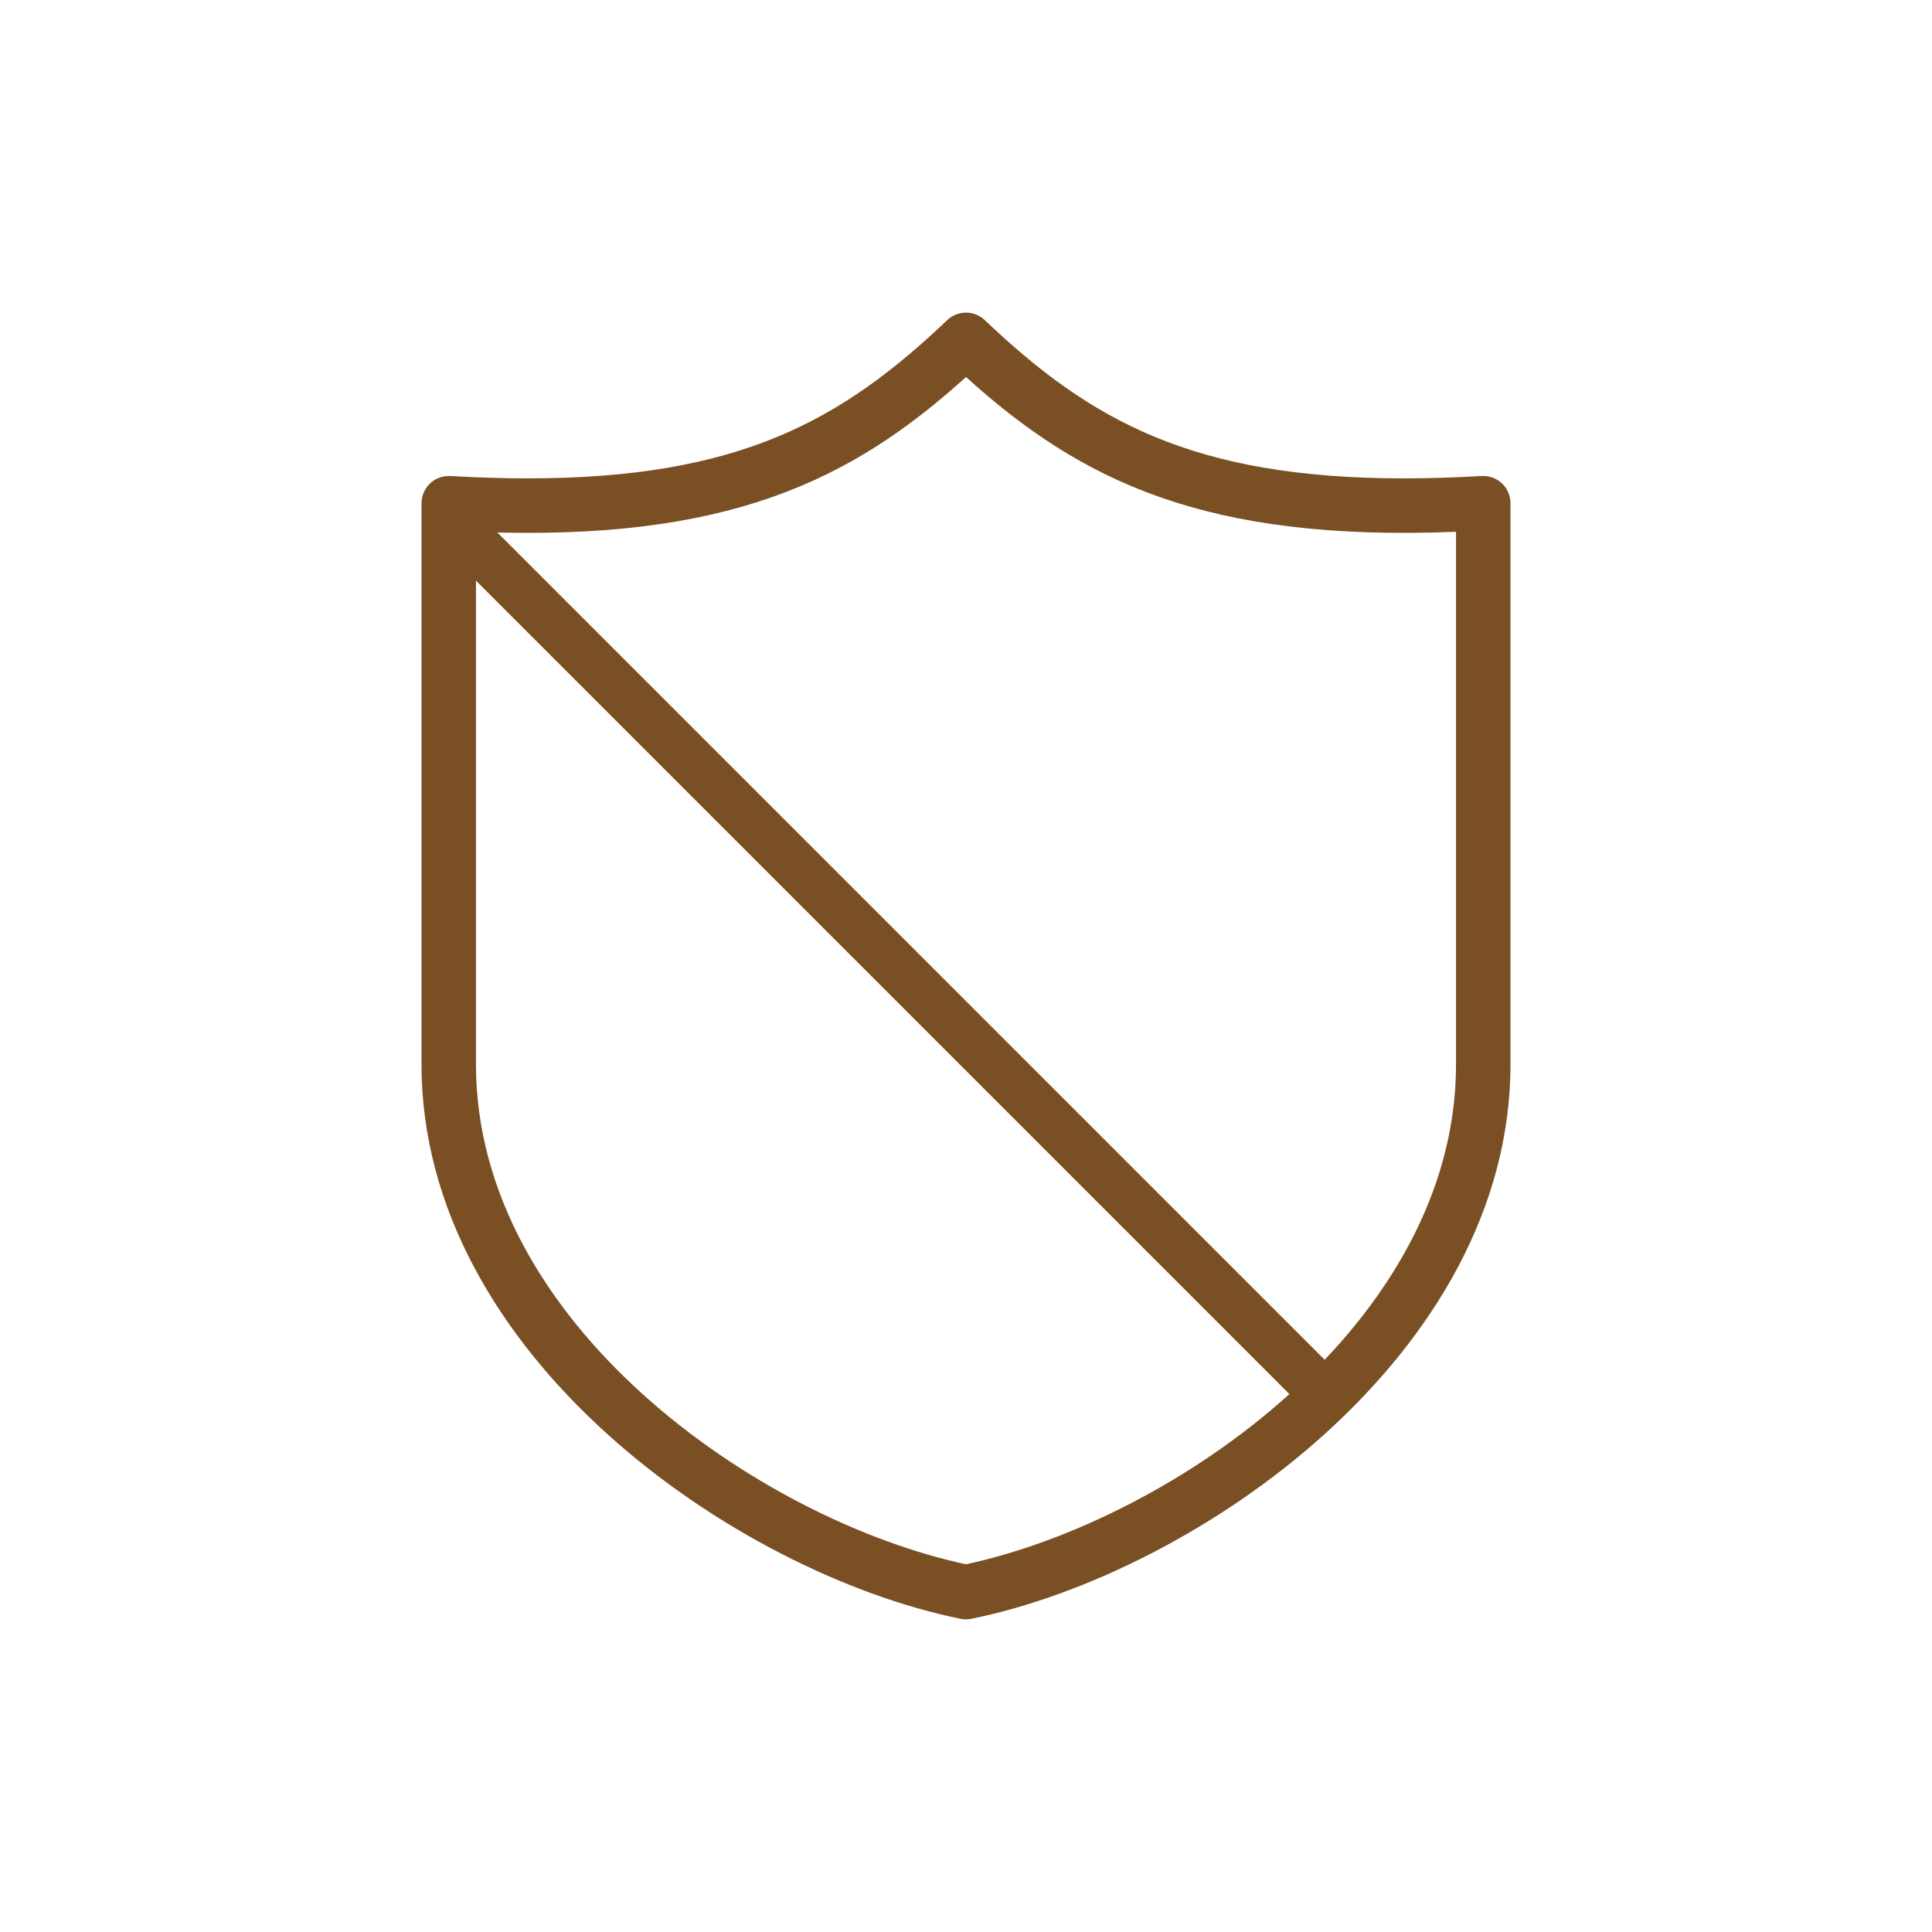 <svg width="55" height="55" viewBox="0 0 55 55" fill="none" xmlns="http://www.w3.org/2000/svg">
<path d="M42.758 13.761C42.602 13.613 42.399 13.543 42.179 13.551C41.408 13.596 40.665 13.618 39.971 13.618C33.95 13.618 31.036 11.966 28.034 9.113C27.735 8.829 27.265 8.829 26.966 9.113C23.965 11.966 21.05 13.618 15.029 13.618C14.335 13.618 13.592 13.596 12.82 13.551C12.599 13.544 12.399 13.615 12.243 13.761C12.088 13.909 12 14.113 12 14.326V30.302C12 38.56 20.912 44.774 27.345 46.084C27.396 46.095 27.448 46.1 27.5 46.1C27.552 46.1 27.604 46.095 27.655 46.083C34.088 44.774 43 38.559 43 30.302V14.326C43 14.112 42.913 13.908 42.758 13.761ZM41.45 30.302C41.45 37.67 33.4 43.262 27.5 44.532C21.6 43.264 13.55 37.67 13.55 30.302V15.139C20.682 15.425 24.223 13.697 27.5 10.733C30.778 13.7 34.319 15.425 41.45 15.139V30.302Z" fill="#794F23"/>
<line x1="37.505" y1="39.495" x2="12.505" y2="14.495" stroke="#794F23" stroke-width="1.4"/>
</svg>
